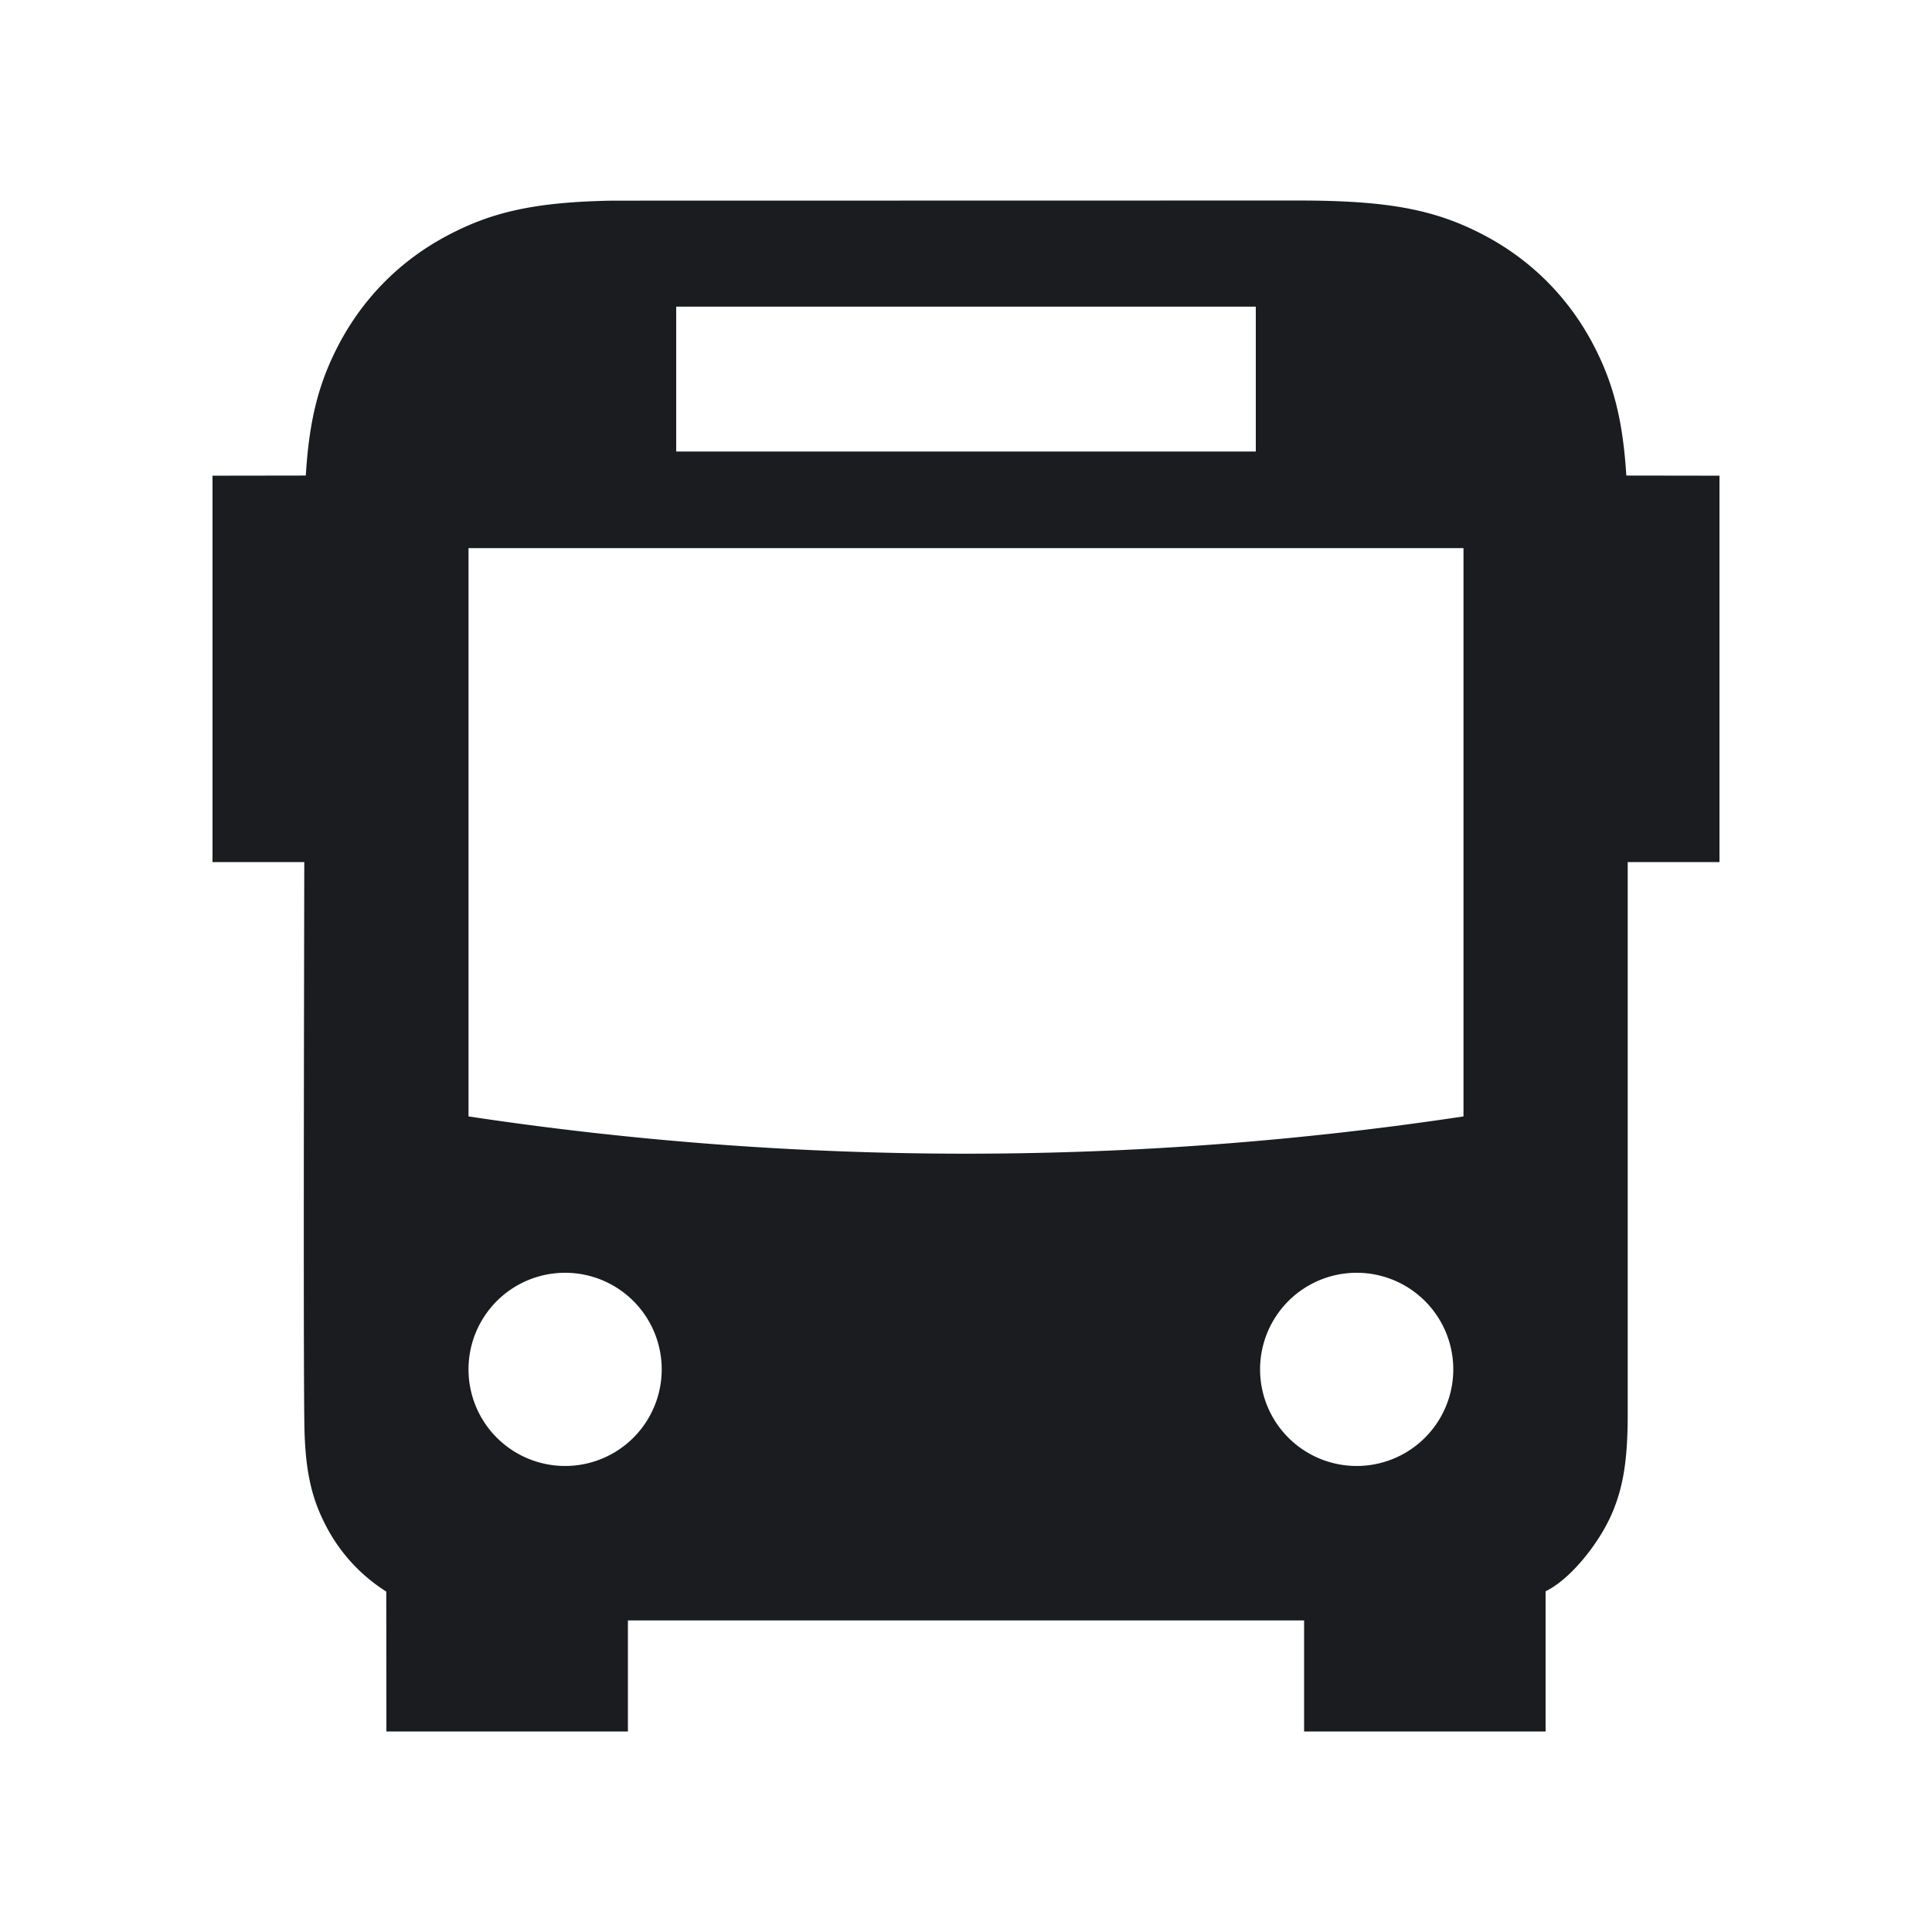 <svg xmlns="http://www.w3.org/2000/svg" width="14" height="14" fill="none"><g clip-path="url(#a)"><path fill="#1A1C1F" fill-rule="evenodd" d="M9.405 1.453c.66 0 1.002.066 1.36.257.331.177.595.441.773.773.148.278.221.547.247.963l.675.001v2.8h-.665v4.003c0 .328-.032.535-.122.735s-.29.457-.473.546v1.016H9.45v-.805h-4.9v.805H2.8l-.001-1.014a1.23 1.23 0 0 1-.43-.463c-.107-.2-.152-.39-.162-.687q-.01-.295-.002-4.136H1.54v-2.8l.676-.001c.025-.416.098-.685.246-.963.178-.332.442-.596.774-.773.327-.175.643-.246 1.2-.256zm-5.31 7.77a.7.7 0 1 0 0 1.4.7.7 0 0 0 0-1.4m5.736 0a.7.7 0 1 0 0 1.4.7.7 0 0 0 0-1.4m.774-5.251h-7.21V8.09a24.2 24.2 0 0 0 7.21 0zM9.1 2.222H4.9v1.05h4.2z" clip-rule="evenodd"/></g><defs><clipPath id="a"><path fill="#fff" d="M0 0h14v14H0z"/></clipPath></defs></svg>